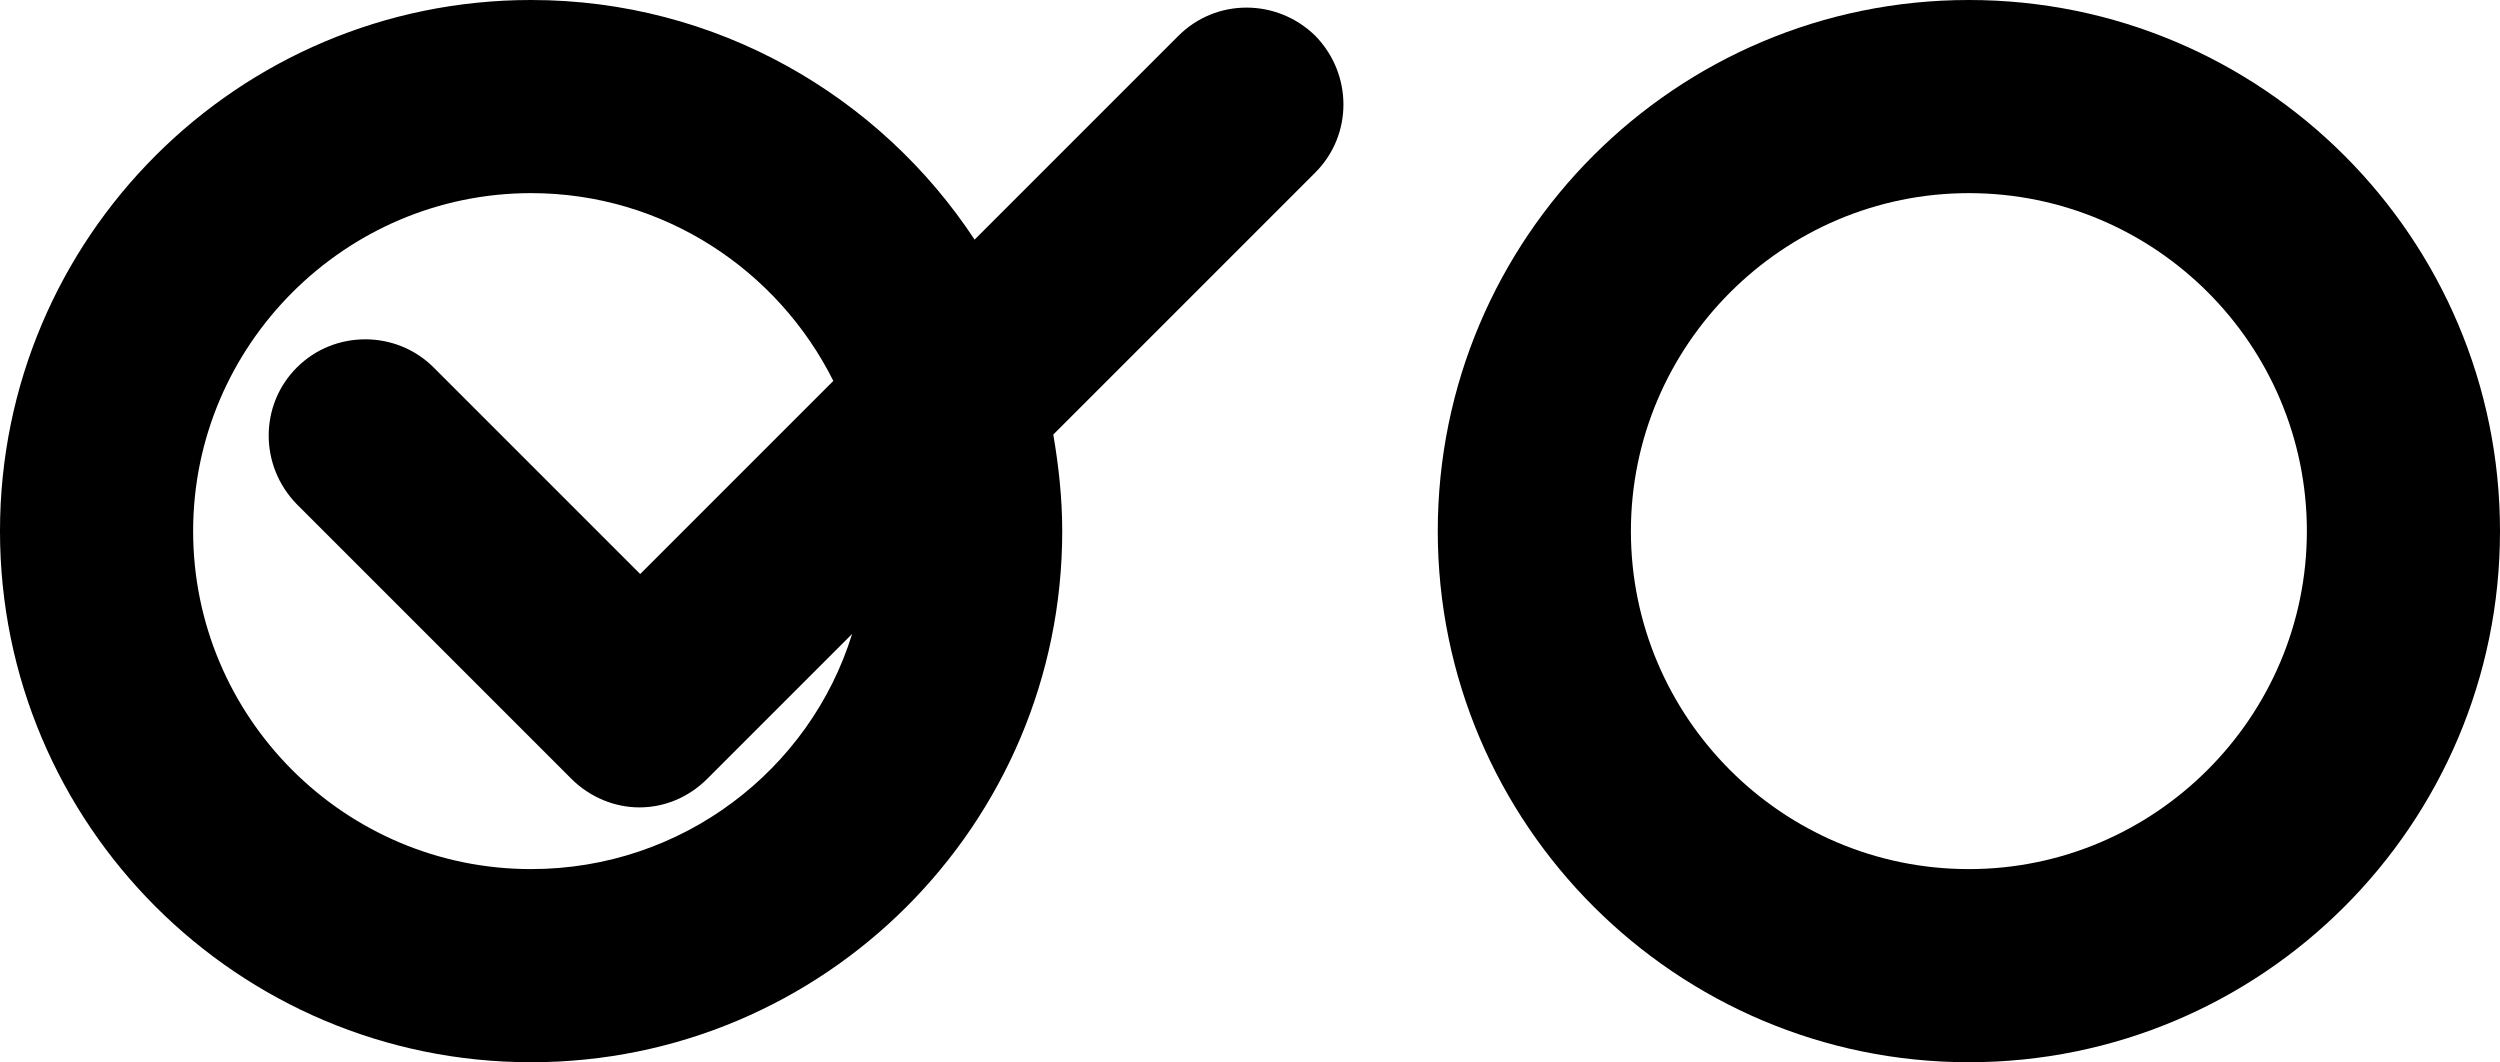 <svg xmlns:rdf="http://www.w3.org/1999/02/22-rdf-syntax-ns#" xml:space="preserve" viewBox="0 0 279.6 118.8" height="118.8" width="279.6" version="1.1" y="0px" x="0px" xmlns:cc="http://creativecommons.org/ns#" xmlns:dc="http://purl.org/dc/elements/1.1/">
<path id="path5" d="m131.8 4-22.8 22.8c-10.6-16.1-28.9-26.8-49.6-26.8-32.8 0-59.4 26.6-59.4 59.4s26.6 59.4 59.4 59.4 59.4-26.6 59.4-59.4c0-3.7-.4-7.3-1-10.8l29.3-29.3c4.2-4.2 4.2-11 0-15.3-4.3-4.2-11.1-4.2-15.3 0zm-72.4 93.2c-20.9 0-37.8-17-37.8-37.8s17-37.8 37.8-37.8c14.8 0 27.6 8.6 33.8 21l-21.6 21.6-23.1-23.1c-4.2-4.2-11.1-4.2-15.3 0s-4.2 11 0 15.3l30.7 30.7c2.1 2.1 4.9 3.2 7.6 3.2 2.8 0 5.5-1.1 7.6-3.2l16.2-16.2c-4.7 15.2-19 26.3-35.9 26.3z" style="fill-rule:evenodd;fill:#000000" class="st0"/><path id="path7" d="m220.2 118.8c32.8 0 59.4-26.6 59.4-59.4s-26.6-59.4-59.4-59.4-59.4 26.6-59.4 59.4 26.7 59.4 59.4 59.4zm0-97.2c20.9 0 37.8 17 37.8 37.8s-17 37.8-37.8 37.8c-20.9 0-37.8-17-37.8-37.8s17-37.8 37.8-37.8z"/></svg>
